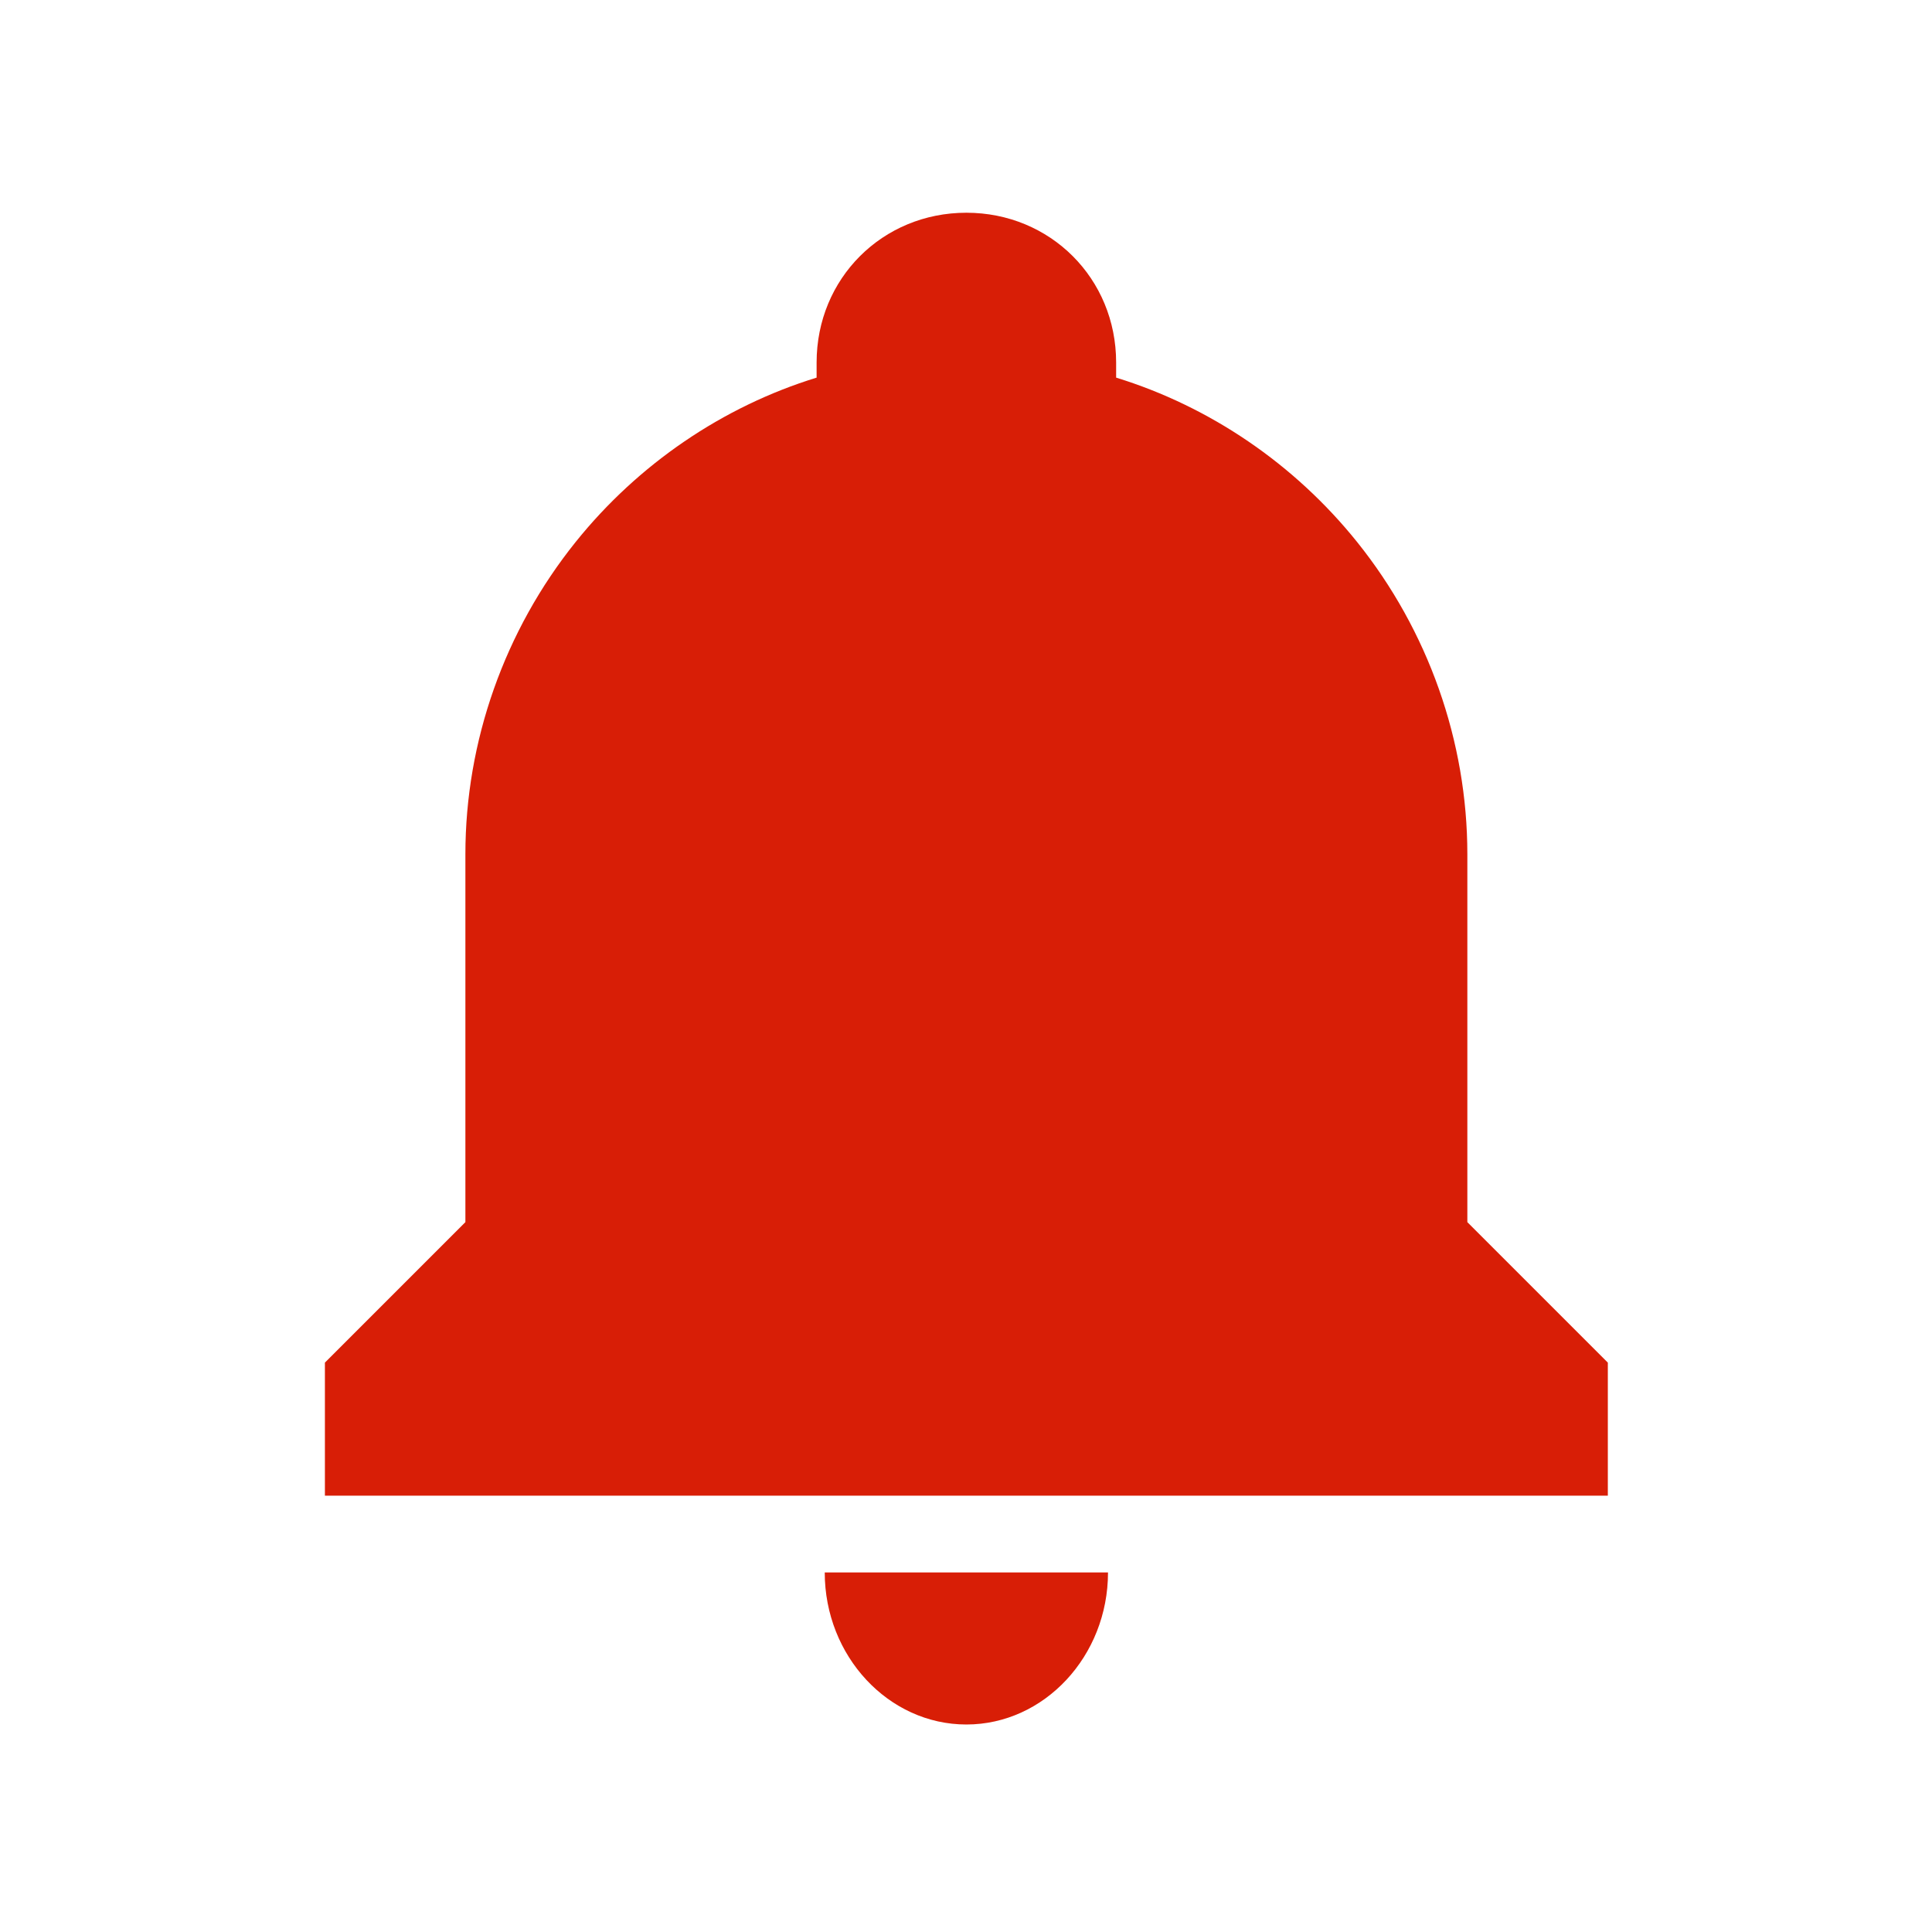 <?xml version="1.0" standalone="no"?><!DOCTYPE svg PUBLIC "-//W3C//DTD SVG 1.1//EN" "http://www.w3.org/Graphics/SVG/1.1/DTD/svg11.dtd"><svg t="1547773140022" class="icon" style="" viewBox="0 0 1024 1024" version="1.1" xmlns="http://www.w3.org/2000/svg" p-id="8026" xmlns:xlink="http://www.w3.org/1999/xlink" width="200" height="200"><defs><style type="text/css"></style></defs><path d="M512.197 914.02c41.286 0 75.067-36.261 75.067-80.581h-150.133c0 44.32 33.78 80.581 75.067 80.581zM777.725 647.758V452.741c0-59.802-20.765-118.585-58.472-165.521-33.19-41.312-78.004-71.757-127.678-87.07v-8.019c0-44.512-34.868-79.378-79.379-79.378-44.512 0-79.378 34.868-79.378 79.378v8.019c-49.674 15.313-94.488 45.758-127.676 87.07-37.707 46.936-58.473 105.718-58.473 165.521v195.017l-74.46 74.46v70.512h679.978v-70.512l-74.462-74.46z" p-id="8027" fill="#d81e06"></path></svg>